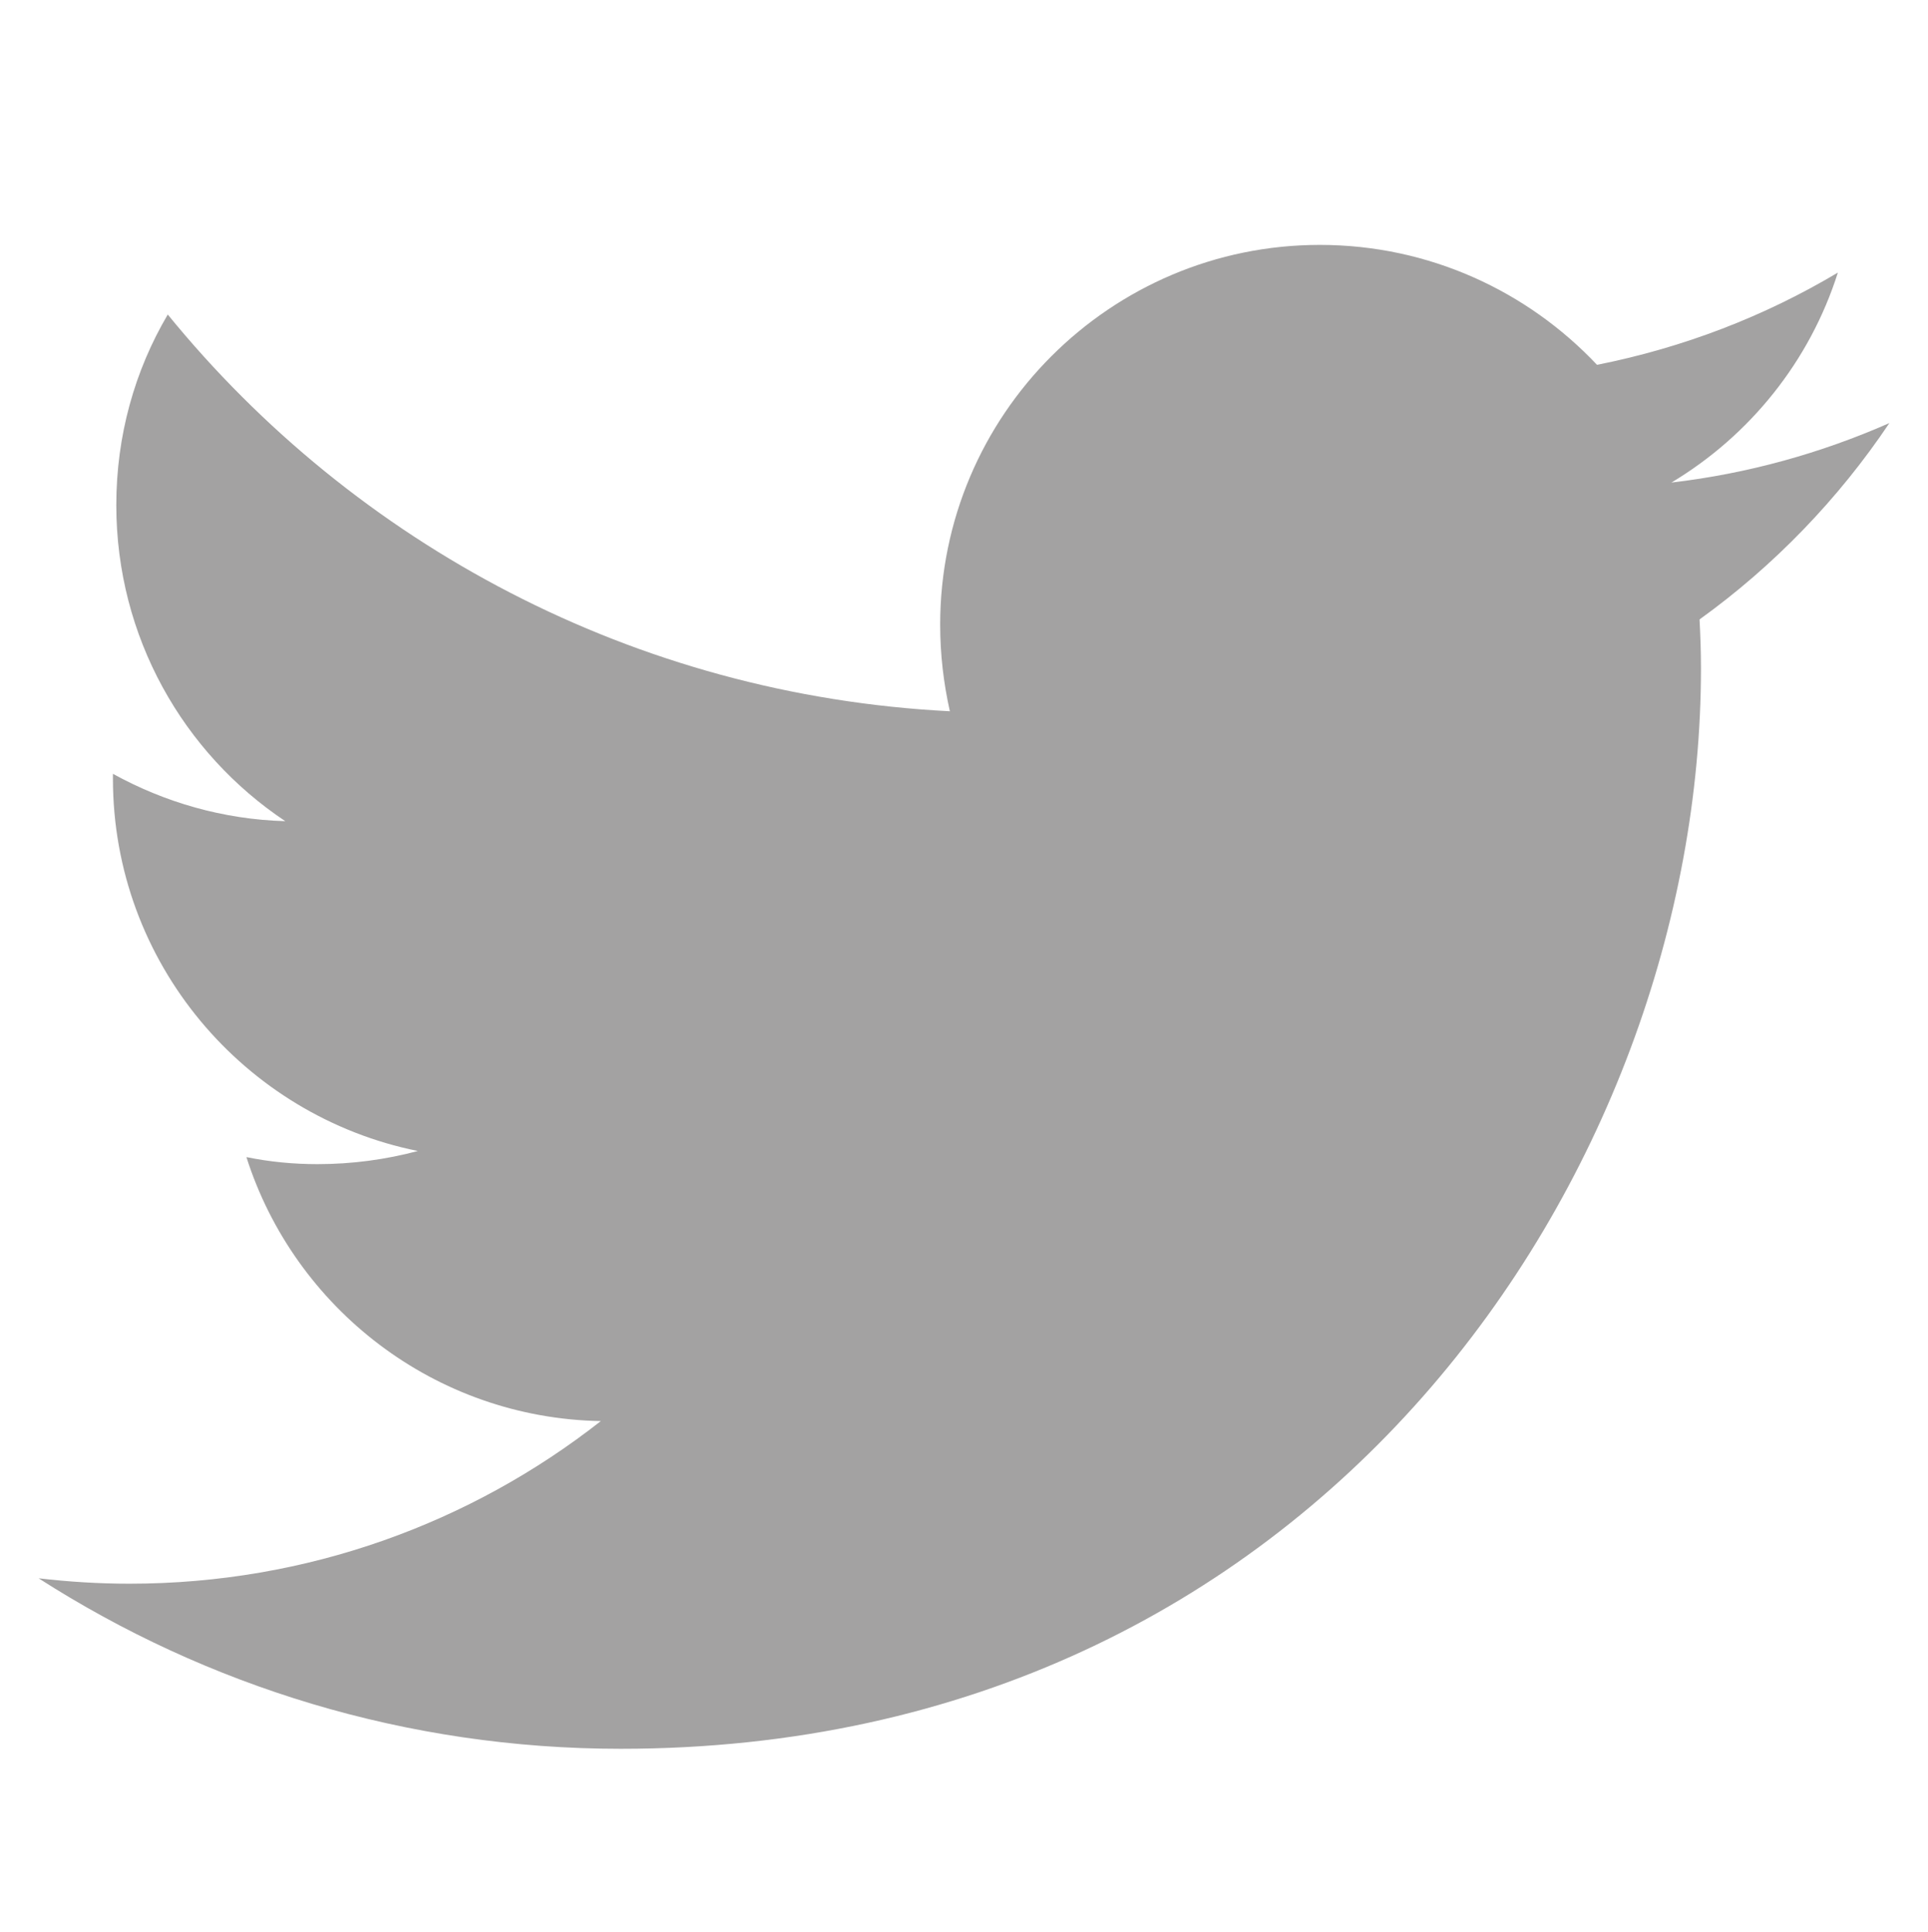 <?xml version="1.0" encoding="utf-8"?>
<!-- Generator: Adobe Illustrator 16.0.0, SVG Export Plug-In . SVG Version: 6.00 Build 0)  -->
<!DOCTYPE svg PUBLIC "-//W3C//DTD SVG 1.1//EN" "http://www.w3.org/Graphics/SVG/1.1/DTD/svg11.dtd">
<svg version="1.1" id="Layer_1" xmlns="http://www.w3.org/2000/svg" xmlns:xlink="http://www.w3.org/1999/xlink" x="0px" y="0px"
	 width="51.507px" height="51.602px" viewBox="0 0 51.507 51.602" enable-background="new 0 0 51.507 51.602" xml:space="preserve">
<path fill="#3D3C43" d="M369.548,18.009h-2.332v-1.101c0-0.002,0-0.005,0-0.007v-2.421c0-0.276-0.225-0.504-0.504-0.504h-2.828
	c-0.279,0-0.504,0.228-0.504,0.504v0.1v2.322v1.105h-8.914v-1.104c0-0.002,0-0.002,0-0.003v-2.421c0-0.276-0.225-0.504-0.504-0.504
	h-2.83c-0.276,0-0.504,0.228-0.504,0.504v0.1v2.322v1.105h-1.918l-9.698,17.835l40.479,0.032L369.548,18.009z"/>
<path fill="#3D3C43" d="M347.472,11.676c2.754-1.652,11.701-1.652,11.701-1.652s8.947,0,11.701,1.651l-1.238,3.442l9.771,4.679
	l4.682-6.882c0,0-8.121-7.436-24.916-7.436s-24.916,7.436-24.916,7.436l4.68,6.882l9.773-4.679L347.472,11.676z"/>
<ellipse fill="#F15625" cx="358.923" cy="24.964" rx="10.709" ry="4.897"/>
<path fill="#3D3C43" d="M379.548,45.764c0,0.318-0.258,0.576-0.576,0.576h-39.459c-0.318,0-0.576-0.258-0.576-0.576v-9.643
	c0-0.318,0.258-0.576,0.576-0.576h39.459c0.318,0,0.576,0.258,0.576,0.576V45.764L379.548,45.764z"/>
<ellipse fill="#3D3C43" cx="358.964" cy="24.964" rx="8.957" ry="3.792"/>
<path fill="#3D3C43" d="M428.673,19.955H383.36v31.9c0,4.134,3.351,7.482,7.481,7.482h30.352v-7.482h7.479L428.673,19.955
	L428.673,19.955z"/>
<path fill="#232323" d="M80.376,19.955v31.9c0,4.134,3.351,7.482,7.481,7.482s7.479-3.353,7.479-7.482v-31.9H80.376z"/>
<path fill="#171717" d="M87.859,57.062c-3.229,0-5.855-2.694-5.855-6.011V19.955h1.551v31.096c0,2.459,1.932,4.46,4.307,4.46
	s4.307-2.001,4.307-4.46V19.955h1.553v31.096C93.716,54.365,91.087,57.062,87.859,57.062z"/>
<path fill="#6F6F74" d="M398.324,19.955"/>
<rect x="87.083" y="19.955" fill="#171717" width="1.551" height="30.915"/>
<rect x="386.078" y="42.33" fill="#171717" width="24.951" height="2.327"/>
<rect x="386.078" y="26.628" fill="#F15625" width="24.951" height="11.327"/>
<polygon fill="#F15625" points="386.078,26.628 386.078,28.955 386.078,37.955 386.078,40.282 411.029,40.282 411.029,37.955 
	411.029,28.955 411.029,26.628 "/>
<rect x="401.572" y="47.165" fill="#171717" width="9.457" height="1.551"/>
<rect x="401.572" y="51.93" fill="#171717" width="9.457" height="1.551"/>
<rect x="386.078" y="47.165" fill="#171717" width="13.729" height="1.551"/>
<rect x="386.078" y="51.93" fill="#171717" width="13.729" height="1.551"/>
<circle fill="#171717" cx="87.859" cy="50.87" r="0.732"/>
<path fill="#3B5795" d="M-252.221,46.216h-8.803V24.909h-4.397v-7.345h4.397v-4.406c0-5.991,2.482-9.554,9.539-9.554h5.873v7.345
	h-3.672c-2.746,0-2.928,1.024-2.928,2.939l-0.011,3.675h6.652l-0.779,7.345h-5.873L-252.221,46.216L-252.221,46.216z"/>
<path fill="#A3A2A2" d="M-252.221,95.874h-8.803V74.568h-4.397v-7.344h4.397v-4.407c0-5.99,2.482-9.553,9.539-9.553h5.873v7.344
	h-3.672c-2.746,0-2.928,1.025-2.928,2.94l-0.011,3.675h6.652l-0.779,7.344h-5.873L-252.221,95.874L-252.221,95.874z"/>
<path fill="#A3A2A2" d="M50.475,11.302c-1.829,0.804-3.772,1.348-5.823,1.589c2.09-1.252,3.695-3.236,4.447-5.609
	c-1.958,1.168-4.123,2.004-6.434,2.464c-1.854-1.966-4.486-3.204-7.406-3.204c-5.59,0-10.142,4.54-10.142,10.144
	c0,0.798,0.091,1.562,0.259,2.314c-8.429-0.428-15.9-4.468-20.894-10.598C3.599,9.9,3.107,11.638,3.107,13.493
	c0,3.521,1.79,6.627,4.514,8.443c-1.66-0.046-3.23-0.506-4.604-1.265c0,0.039,0,0.084,0,0.13c0,4.909,3.501,9.008,8.146,9.946
	c-0.856,0.228-1.751,0.351-2.686,0.351c-0.647,0-1.283-0.063-1.894-0.188c1.284,4.034,5.033,6.974,9.468,7.052
	c-3.463,2.717-7.833,4.344-12.594,4.344c-0.817,0-1.622-0.051-2.425-0.144c4.487,2.875,9.817,4.554,15.551,4.554
	c18.652,0,28.859-15.453,28.859-28.859c0-0.44-0.015-0.868-0.038-1.31C47.388,15.12,49.115,13.33,50.475,11.302z"/>
<path fill="#A3A2A2" d="M50.475,58.299c-1.829,0.804-3.772,1.348-5.823,1.589c2.09-1.252,3.695-3.236,4.447-5.61
	c-1.958,1.168-4.123,2.005-6.434,2.465c-1.854-1.966-4.486-3.204-7.406-3.204c-5.59,0-10.142,4.54-10.142,10.144
	c0,0.798,0.091,1.562,0.259,2.314c-8.429-0.428-15.9-4.469-20.894-10.598c-0.883,1.498-1.375,3.236-1.375,5.092
	c0,3.521,1.79,6.627,4.514,8.443c-1.66-0.046-3.23-0.506-4.604-1.265c0,0.039,0,0.084,0,0.13c0,4.909,3.501,9.008,8.146,9.946
	c-0.856,0.228-1.751,0.351-2.686,0.351c-0.647,0-1.283-0.063-1.894-0.188c1.284,4.034,5.033,6.974,9.468,7.052
	c-3.463,2.717-7.833,4.344-12.594,4.344c-0.817,0-1.622-0.051-2.425-0.144c4.487,2.875,9.817,4.554,15.551,4.554
	c18.652,0,28.859-15.453,28.859-28.859c0-0.44-0.015-0.869-0.038-1.31C47.388,62.117,49.115,60.327,50.475,58.299z"/>
<g>
	<path fill="#F15625" d="M-75.073,44.966l-0.047-0.001l-15.33-1.729l-15.927,1.729c-0.001,0-0.002,0-0.004,0
		c-1.486,0-2.658-1.174-2.658-2.614l2.188-15.971l-2.188-15.352c0-1.468,1.173-2.643,2.617-2.643l16,1.084l15.318-1.083
		c0.001,0,0.001,0,0.001,0c1.473,0,2.646,1.173,2.646,2.616l-1.907,15.377l1.905,15.946C-72.456,43.793-73.629,44.966-75.073,44.966
		z M-106.448,9.225c-0.953,0-1.749,0.797-1.749,1.777l2.243,15.378l-2.245,15.996c0.001,0.955,0.798,1.75,1.778,1.75l15.973-1.734
		l0.046,0.006l15.353,1.729c0.971-0.012,1.756-0.806,1.756-1.776l-2.242-15.672l2.242-15.7c0-0.955-0.799-1.752-1.777-1.752
		L-90.42,10.31L-106.448,9.225z"/>
</g>
<g>
	<path fill="#A3A2A2" d="M-83.502,8.085c-10.104-4.001-21.538,0.948-25.538,11.05c-4.002,10.105,0.946,21.536,11.05,25.538
		c10.105,4.001,21.537-0.945,25.539-11.052C-68.452,23.519-73.398,12.085-83.502,8.085z M-95.077,37.316
		c-6.04-2.393-8.998-9.228-6.605-15.268c2.392-6.039,9.226-8.998,15.268-6.605c6.041,2.393,8.998,9.228,6.604,15.268
		C-82.202,36.749-89.038,39.707-95.077,37.316z"/>
</g>
<path fill="#F15625" d="M-83.036,7.55c-0.008-0.003-0.016-0.006-0.021-0.008c-0.023-0.09-0.068-0.168-0.146-0.218l0.01-0.021
	c-2.469-0.976-5.008-1.435-7.511-1.44c-0.086-0.002-0.175,0-0.262,0c-0.087,0.002-0.174-0.001-0.262,0
	c-2.501,0.005-5.042,0.465-7.509,1.44l0.008,0.021c-0.076,0.049-0.122,0.128-0.145,0.218c-0.007,0.002-0.014,0.005-0.021,0.008
	l0.012,0.026c-0.002,0.015-0.012,0.026-0.012,0.042c0,0.06,0.018,0.113,0.044,0.163l3.292,8.287
	c0.009,0.041,0.022,0.078,0.045,0.112l0,0c0.064,0.103,0.17,0.172,0.299,0.172c0.019,0,0.037-0.009,0.055-0.011l0.004,0.011
	c1.374-0.544,2.822-0.816,4.242-0.82c1.387,0.021,2.797,0.292,4.136,0.82l0.004-0.011c0.019,0.002,0.036,0.011,0.055,0.011
	c0.13,0,0.236-0.069,0.3-0.172l0,0c0.021-0.035,0.037-0.071,0.045-0.112l3.293-8.287c0.025-0.05,0.045-0.104,0.045-0.163
	c0-0.016-0.01-0.027-0.014-0.042L-83.036,7.55z"/>
<path fill="#F15625" d="M-98.895,45.174c0.008,0.003,0.015,0.004,0.022,0.008c0.022,0.088,0.068,0.167,0.144,0.218l-0.008,0.021
	c2.467,0.976,5.009,1.436,7.508,1.438c0.088,0.003,0.176,0,0.263,0.002c0.086-0.002,0.176,0.001,0.262-0.002
	c2.502-0.003,5.043-0.463,7.51-1.438l-0.01-0.021c0.076-0.051,0.123-0.128,0.146-0.218c0.008-0.004,0.014-0.005,0.021-0.008
	l-0.012-0.029c0-0.014,0.012-0.024,0.012-0.041c0-0.059-0.019-0.111-0.045-0.162l-3.293-8.285c-0.008-0.042-0.021-0.08-0.045-0.113
	l0,0c-0.063-0.103-0.17-0.173-0.299-0.173c-0.02,0-0.037,0.01-0.056,0.013l-0.005-0.013c-1.373,0.543-2.82,0.815-4.243,0.82
	c-1.385-0.021-2.796-0.291-4.133-0.82l-0.005,0.013c-0.017-0.003-0.035-0.013-0.055-0.013c-0.128,0-0.234,0.07-0.299,0.173l0,0
	c-0.022,0.033-0.036,0.071-0.045,0.113l-3.292,8.285c-0.026,0.052-0.044,0.104-0.044,0.162c0,0.017,0.01,0.027,0.013,0.041
	L-98.895,45.174z"/>
<path fill="#F15625" d="M-71.935,34.289c0.004-0.006,0.006-0.013,0.011-0.021c0.086-0.021,0.166-0.068,0.217-0.145l0.02,0.01
	c0.977-2.468,1.436-5.01,1.439-7.51c0.004-0.087,0-0.175,0.002-0.263c-0.002-0.088,0.002-0.176-0.002-0.263
	c-0.004-2.501-0.465-5.042-1.439-7.508l-0.02,0.008c-0.051-0.076-0.129-0.124-0.217-0.145c-0.005-0.007-0.007-0.016-0.011-0.021
	l-0.026,0.011c-0.016-0.001-0.025-0.011-0.043-0.011c-0.059,0-0.113,0.019-0.162,0.043l-8.287,3.293
	c-0.041,0.01-0.078,0.023-0.11,0.045h-0.001c-0.102,0.064-0.173,0.171-0.173,0.299c0,0.021,0.008,0.036,0.012,0.056l-0.012,0.004
	c0.543,1.373,0.815,2.822,0.821,4.243c-0.021,1.385-0.291,2.797-0.821,4.134l0.012,0.005c-0.004,0.019-0.012,0.035-0.012,0.055
	c0,0.129,0.071,0.235,0.173,0.301h0.001c0.032,0.021,0.069,0.035,0.11,0.045l8.287,3.293c0.051,0.024,0.104,0.042,0.162,0.042
	c0.018,0,0.027-0.009,0.043-0.012L-71.935,34.289z"/>
<path fill="#F15625" d="M-109.558,18.432c-0.003,0.007-0.006,0.014-0.009,0.021c-0.089,0.021-0.167,0.068-0.219,0.144l-0.019-0.008
	c-0.977,2.466-1.436,5.008-1.44,7.508c-0.003,0.088,0,0.176-0.001,0.263c0.001,0.087-0.002,0.177,0.001,0.263
	c0.004,2.5,0.463,5.042,1.44,7.51l0.019-0.01c0.051,0.076,0.129,0.123,0.219,0.145c0.003,0.01,0.005,0.017,0.009,0.021l0.027-0.012
	c0.015,0.001,0.026,0.012,0.042,0.012c0.058,0,0.114-0.019,0.162-0.043l8.288-3.293c0.041-0.011,0.078-0.022,0.113-0.046l0,0
	c0.102-0.062,0.172-0.17,0.172-0.3c0-0.02-0.008-0.036-0.011-0.056l0.011-0.003c-0.542-1.374-0.816-2.822-0.82-4.243
	c0.02-1.387,0.29-2.797,0.82-4.134l-0.011-0.004c0.003-0.019,0.011-0.036,0.011-0.056c0-0.128-0.07-0.234-0.172-0.299l0,0
	c-0.035-0.021-0.072-0.036-0.113-0.046l-8.288-3.292c-0.049-0.023-0.104-0.043-0.162-0.043c-0.016,0-0.027,0.009-0.042,0.011
	L-109.558,18.432z"/>
<g>
	<path fill="#5E5D5D" d="M-75.073,93.175l-0.047-0.001l-15.33-1.729l-15.927,1.729c-0.001,0-0.002,0-0.004,0
		c-1.486,0-2.658-1.174-2.658-2.614l2.188-15.971l-2.188-15.352c0-1.469,1.173-2.643,2.617-2.643l16,1.084l15.318-1.084
		c0.001,0,0.001,0,0.001,0c1.473,0,2.646,1.174,2.646,2.616l-1.907,15.377l1.905,15.946C-72.456,92.002-73.629,93.175-75.073,93.175
		z M-106.448,57.434c-0.953,0.001-1.749,0.798-1.749,1.777l2.243,15.378l-2.245,15.996c0.001,0.955,0.798,1.75,1.778,1.75
		l15.973-1.734l0.046,0.006l15.353,1.729c0.971-0.012,1.756-0.805,1.756-1.776l-2.242-15.672l2.242-15.7
		c0-0.955-0.799-1.752-1.777-1.752l-15.349,1.083L-106.448,57.434z"/>
</g>
<g>
	<path fill="#A3A2A2" d="M-83.502,56.294c-10.104-4.001-21.538,0.948-25.538,11.05c-4.002,10.105,0.946,21.536,11.05,25.538
		c10.105,4.001,21.537-0.945,25.539-11.052C-68.452,71.729-73.398,60.294-83.502,56.294z M-95.077,85.525
		c-6.04-2.393-8.998-9.228-6.605-15.268c2.392-6.039,9.226-8.997,15.268-6.604c6.041,2.392,8.998,9.228,6.604,15.268
		C-82.202,84.958-89.038,87.916-95.077,85.525z"/>
</g>
<path fill="#5E5D5D" d="M-83.036,55.759c-0.008-0.003-0.016-0.007-0.021-0.009c-0.023-0.09-0.068-0.168-0.146-0.217l0.01-0.021
	c-2.469-0.976-5.008-1.434-7.511-1.438c-0.086-0.003-0.175,0-0.262,0c-0.087,0.001-0.174-0.003-0.262,0
	c-2.501,0.004-5.042,0.464-7.509,1.438l0.008,0.021c-0.076,0.049-0.122,0.127-0.145,0.217c-0.007,0.002-0.014,0.006-0.021,0.009
	l0.012,0.026c-0.002,0.016-0.012,0.026-0.012,0.042c0,0.06,0.018,0.113,0.044,0.163l3.292,8.286
	c0.009,0.041,0.022,0.078,0.045,0.113l0,0c0.064,0.103,0.17,0.172,0.299,0.172c0.019,0,0.037-0.009,0.055-0.012l0.004,0.012
	c1.374-0.544,2.822-0.816,4.242-0.82c1.387,0.021,2.797,0.292,4.136,0.82l0.004-0.012c0.019,0.003,0.036,0.012,0.055,0.012
	c0.13,0,0.236-0.069,0.3-0.172l0,0c0.021-0.035,0.037-0.072,0.045-0.113l3.293-8.286c0.025-0.05,0.045-0.104,0.045-0.163
	c0-0.016-0.01-0.026-0.014-0.042L-83.036,55.759z"/>
<path fill="#5E5D5D" d="M-98.895,93.383c0.008,0.003,0.015,0.004,0.022,0.008c0.022,0.088,0.068,0.167,0.144,0.218l-0.008,0.021
	c2.467,0.976,5.009,1.436,7.508,1.438c0.088,0.003,0.176,0,0.263,0.002c0.086-0.002,0.176,0.001,0.262-0.002
	c2.502-0.003,5.043-0.463,7.51-1.438l-0.01-0.021c0.076-0.051,0.123-0.128,0.146-0.218c0.008-0.004,0.014-0.005,0.021-0.008
	l-0.012-0.029c0-0.014,0.012-0.024,0.012-0.041c0-0.059-0.019-0.111-0.045-0.162l-3.293-8.285c-0.008-0.042-0.021-0.08-0.045-0.113
	l0,0c-0.063-0.103-0.17-0.173-0.299-0.173c-0.02,0-0.037,0.01-0.056,0.013l-0.005-0.013c-1.373,0.543-2.82,0.815-4.243,0.82
	c-1.385-0.021-2.796-0.291-4.133-0.82l-0.005,0.013c-0.017-0.003-0.035-0.013-0.055-0.013c-0.128,0-0.234,0.07-0.299,0.173l0,0
	c-0.022,0.033-0.036,0.071-0.045,0.113l-3.292,8.285c-0.026,0.052-0.044,0.104-0.044,0.162c0,0.017,0.01,0.027,0.013,0.041
	L-98.895,93.383z"/>
<path fill="#5E5D5D" d="M-71.935,82.498c0.004-0.006,0.006-0.013,0.011-0.021c0.086-0.021,0.166-0.068,0.217-0.145l0.02,0.01
	c0.977-2.468,1.436-5.01,1.439-7.51c0.004-0.087,0-0.175,0.002-0.263c-0.002-0.088,0.002-0.176-0.002-0.263
	c-0.004-2.501-0.465-5.042-1.439-7.508l-0.02,0.008c-0.051-0.076-0.129-0.123-0.217-0.145c-0.005-0.008-0.007-0.017-0.011-0.021
	l-0.026,0.012c-0.016-0.002-0.025-0.012-0.043-0.012c-0.059,0-0.113,0.019-0.162,0.043l-8.287,3.293
	c-0.041,0.01-0.078,0.023-0.11,0.046h-0.001c-0.102,0.064-0.173,0.171-0.173,0.301c0,0.02,0.008,0.034,0.012,0.055l-0.012,0.004
	c0.543,1.373,0.815,2.822,0.821,4.243c-0.021,1.385-0.291,2.797-0.821,4.134l0.012,0.005c-0.004,0.02-0.012,0.035-0.012,0.055
	c0,0.13,0.071,0.235,0.173,0.301h0.001c0.032,0.021,0.069,0.035,0.11,0.045l8.287,3.293c0.051,0.024,0.104,0.042,0.162,0.042
	c0.018,0,0.027-0.008,0.043-0.012L-71.935,82.498z"/>
<path fill="#5E5D5D" d="M-109.558,66.641c-0.003,0.007-0.006,0.014-0.009,0.021c-0.089,0.021-0.167,0.067-0.219,0.145l-0.019-0.008
	c-0.977,2.466-1.436,5.008-1.44,7.508c-0.003,0.088,0,0.176-0.001,0.263c0.001,0.088-0.002,0.177,0.001,0.263
	c0.004,2.5,0.463,5.042,1.44,7.51l0.019-0.01c0.051,0.076,0.129,0.123,0.219,0.145c0.003,0.01,0.005,0.017,0.009,0.021l0.027-0.012
	c0.015,0.001,0.026,0.012,0.042,0.012c0.058,0,0.114-0.019,0.162-0.043l8.288-3.293c0.041-0.011,0.078-0.022,0.113-0.046l0,0
	c0.102-0.062,0.172-0.169,0.172-0.3c0-0.02-0.008-0.035-0.011-0.056l0.011-0.003c-0.542-1.374-0.816-2.822-0.82-4.243
	c0.02-1.387,0.29-2.798,0.82-4.134l-0.011-0.005c0.003-0.02,0.011-0.036,0.011-0.057c0-0.127-0.07-0.233-0.172-0.299l0,0
	c-0.035-0.021-0.072-0.035-0.113-0.045l-8.288-3.293c-0.049-0.023-0.104-0.043-0.162-0.043c-0.016,0-0.027,0.008-0.042,0.011
	L-109.558,66.641z"/>
<path fill="#A3A2A2" d="M147.121,36.289c-3.115-0.779-9.441-7.105-9.441-7.105s-6.327-6.328-7.104-9.441l3.309-1.56l-3.6-10.219
	l-8.179,1.557c0,0,0.485,10.999,12.362,22.875c11.875,11.876,22.873,12.362,22.873,12.362l1.56-8.177l-10.221-3.603L147.121,36.289z
	"/>
<path fill="#F15727" d="M136.714,5.102l-0.584,1.246c3.332,1.557,4.771,5.522,3.213,8.854l1.246,0.583
	C142.466,11.763,140.731,6.983,136.714,5.102z"/>
<path fill="#F15727" d="M136.935,14.076l1.204,0.562c1.247-2.669,0.094-5.84-2.572-7.087l-0.562,1.204
	C137.009,9.691,137.873,12.072,136.935,14.076z"/>
<path fill="#F15727" d="M134.528,12.95l1.203,0.562c0.624-1.337,0.05-2.929-1.289-3.554l-0.562,1.204
	C134.552,11.478,134.843,12.277,134.528,12.95z"/>
<path fill="#A3A2A2" d="M147.121,84.985c-3.115-0.778-9.441-7.104-9.441-7.104s-6.327-6.328-7.104-9.442l3.309-1.559l-3.6-10.219
	l-8.179,1.557c0,0,0.485,10.999,12.362,22.875c11.875,11.876,22.873,12.362,22.873,12.362l1.56-8.178l-10.221-3.603L147.121,84.985z
	"/>
<path fill="#A3A2A2" d="M-10.092,5.852V3.465h-46.051v40.701h0.001c0,1.33,1.079,2.409,2.409,2.409h43.641
	c1.33,0,2.408-1.079,2.408-2.409V5.852H-10.092z"/>
<rect x="-53.495" y="6.923" fill="#5E5D5D" width="40.994" height="3.417"/>
<rect x="-53.495" y="17.173" fill="#5E5D5D" width="19.583" height="1.891"/>
<rect x="-53.495" y="22.846" fill="#5E5D5D" width="19.583" height="1.891"/>
<rect x="-53.495" y="28.52" fill="#5E5D5D" width="19.583" height="1.894"/>
<rect x="-53.495" y="34.192" fill="#5E5D5D" width="19.583" height="1.894"/>
<rect x="-53.495" y="39.702" fill="#5E5D5D" width="40.994" height="1.892"/>
<rect x="-31.412" y="17.173" fill="#F05425" width="18.911" height="18.911"/>
<rect x="-29.418" y="19.167" fill="#A3A2A2" width="14.923" height="14.923"/>
<path fill="#5E5D5D" d="M-9.915,5.852v37.831c0,0.21,0.172,0.382,0.382,0.382s0.382-0.172,0.382-0.382V5.852H-9.915z"/>
<path fill="#A3A2A2" d="M-10.092,55.686v-2.387h-46.051V94h0.001c0,1.33,1.079,2.409,2.409,2.409h43.641
	c1.33,0,2.408-1.079,2.408-2.409V55.686H-10.092z"/>
<rect x="-53.495" y="56.757" fill="#5E5D5D" width="40.994" height="3.417"/>
<rect x="-53.495" y="67.007" fill="#5E5D5D" width="19.583" height="1.891"/>
<rect x="-53.495" y="72.68" fill="#5E5D5D" width="19.583" height="1.891"/>
<rect x="-53.495" y="78.354" fill="#5E5D5D" width="19.583" height="1.894"/>
<rect x="-53.495" y="84.026" fill="#5E5D5D" width="19.583" height="1.894"/>
<rect x="-53.495" y="89.536" fill="#5E5D5D" width="40.994" height="1.892"/>
<rect x="-31.412" y="67.007" fill="#5E5D5D" width="18.911" height="18.911"/>
<rect x="-29.418" y="69.001" fill="#A3A2A2" width="14.923" height="14.923"/>
<path fill="#5E5D5D" d="M-9.915,55.686v37.831c0,0.21,0.172,0.382,0.382,0.382s0.382-0.172,0.382-0.382V55.686H-9.915z"/>
</svg>
